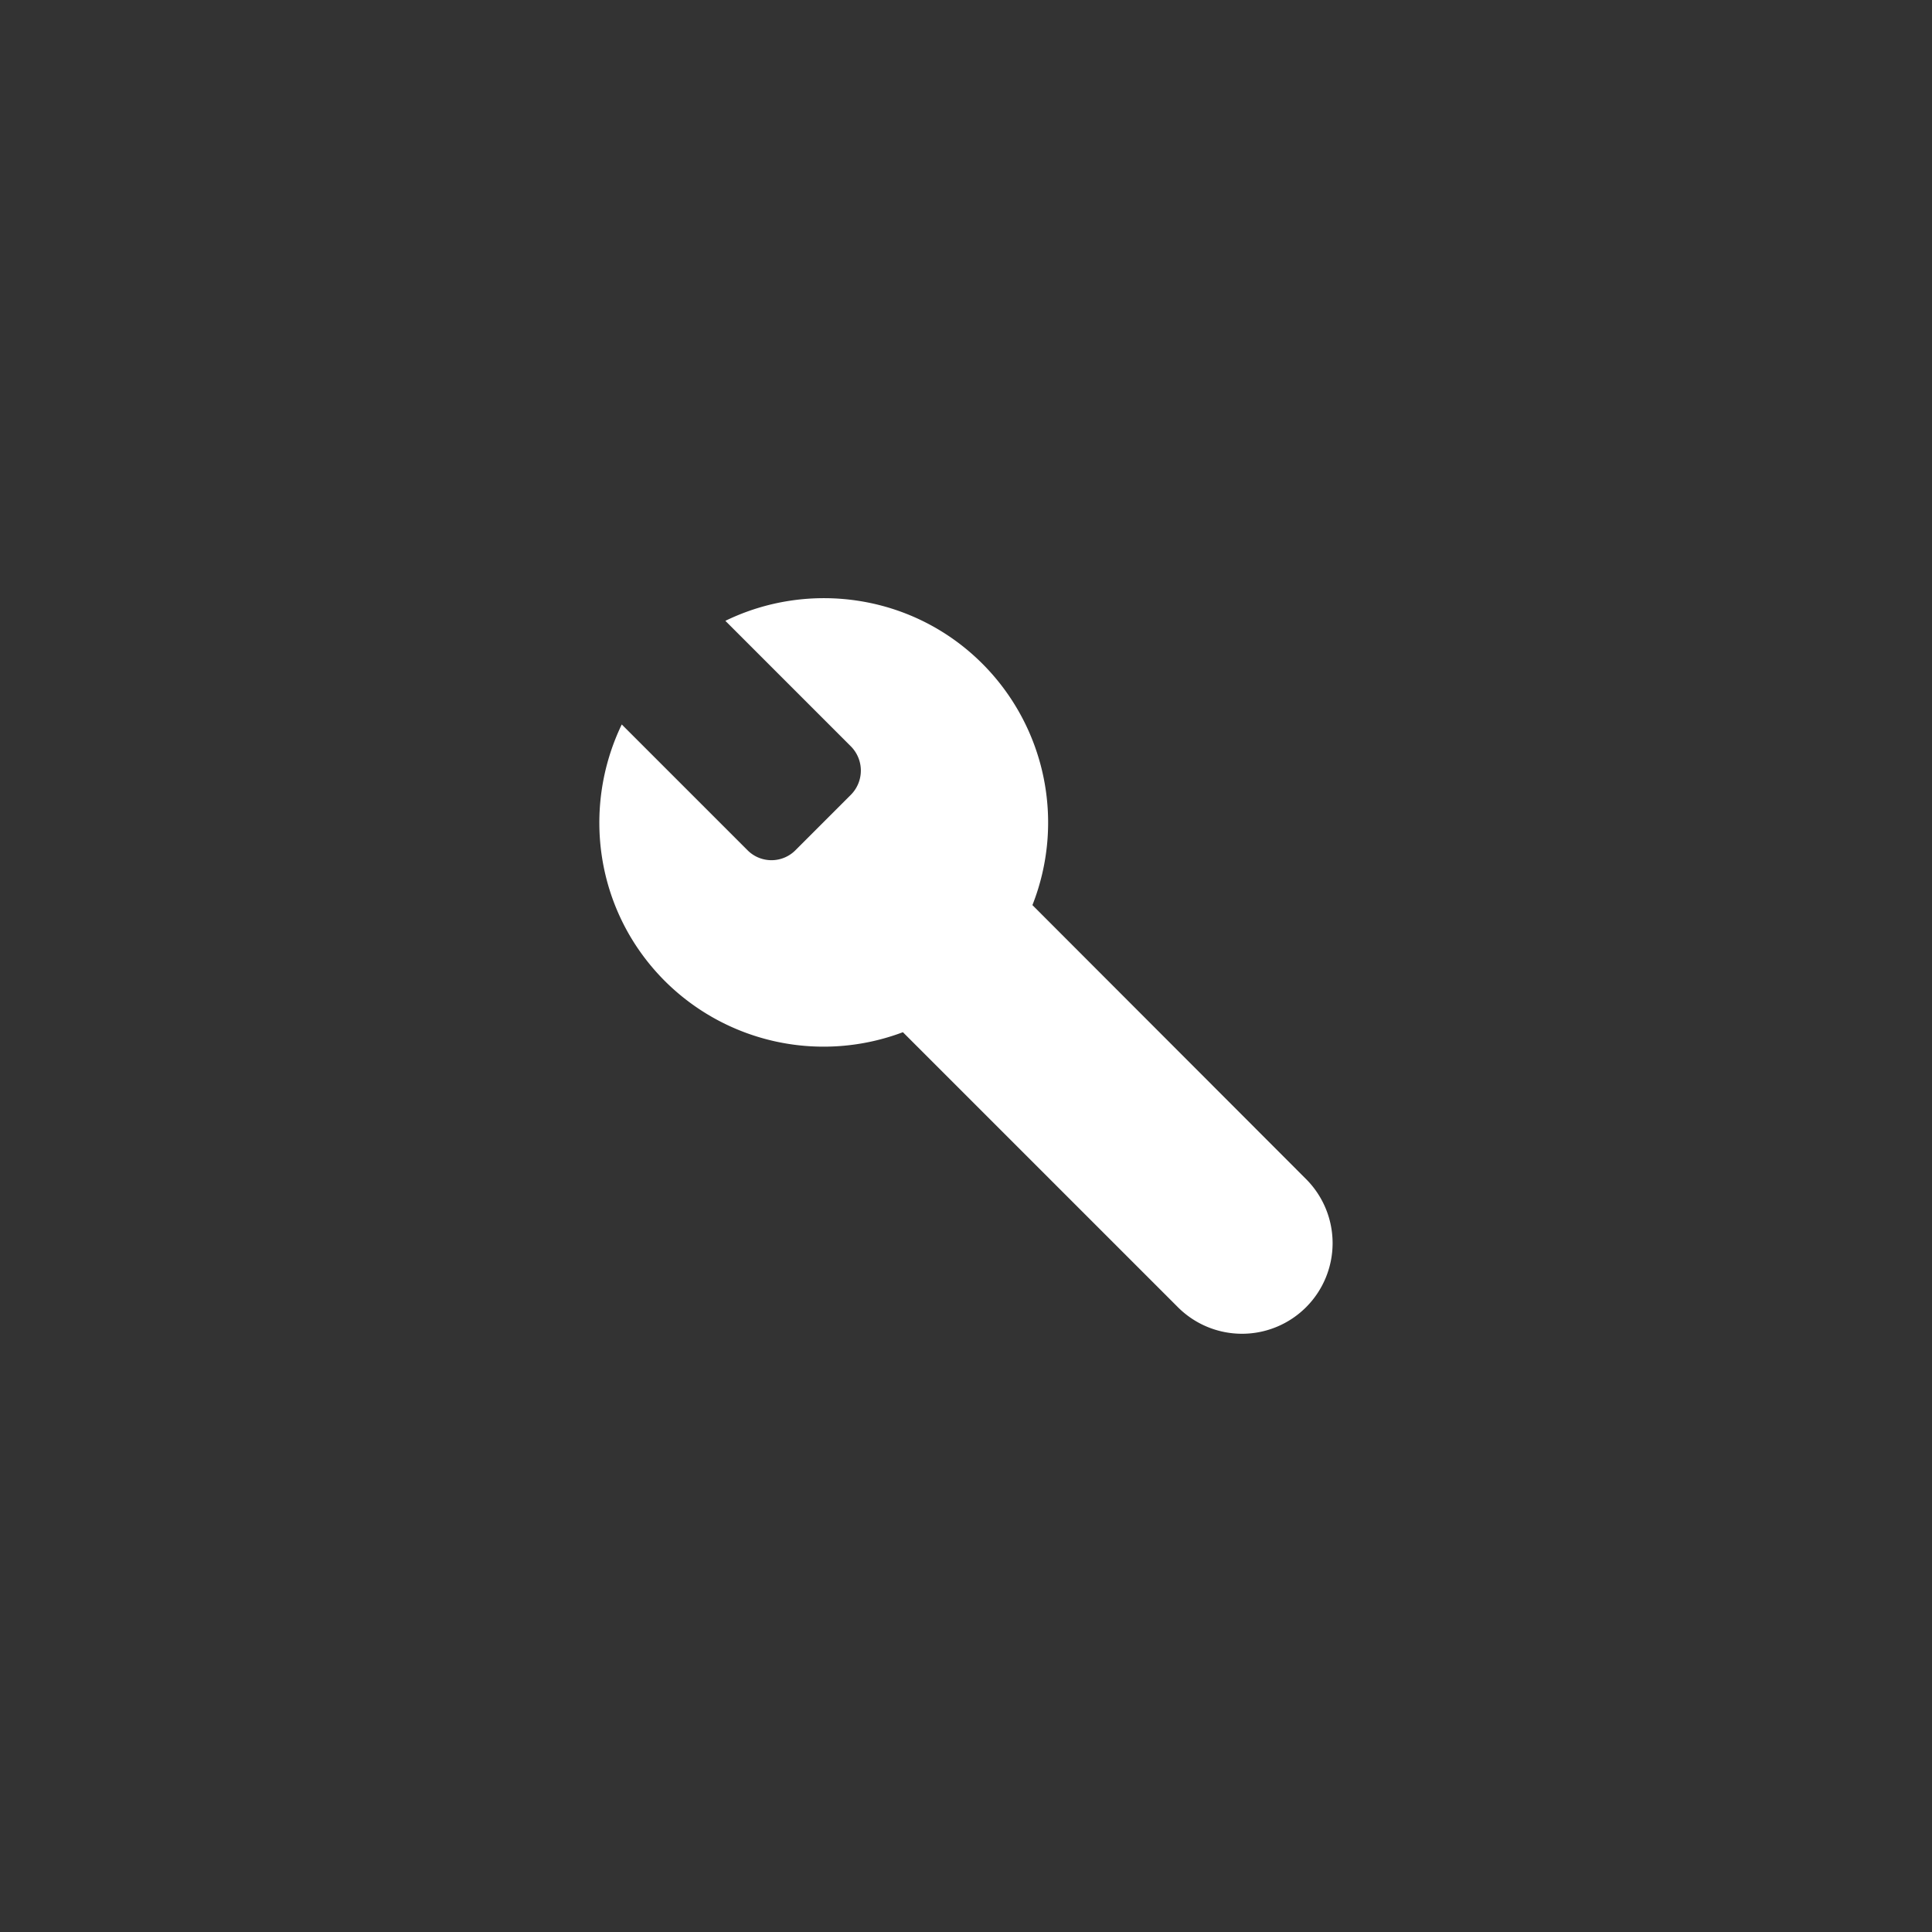 <svg xmlns="http://www.w3.org/2000/svg" xmlns:xlink="http://www.w3.org/1999/xlink" width="1091" height="1091" viewBox="0 0 1091 1091">
  <rect x="0" y="0" width="1091" height="1091" fill="#333333" stroke="none"/>
  <defs>
    <clipPath id="clip-Settings_">
      <rect width="1091" height="1091"/>
    </clipPath>
  </defs>
  <g id="Settings_" data-name="Settings " clip-path="url(#clip-Settings_)">
    <path id="Icon" d="M413.561,372.335,568.036,527a51.167,51.167,0,1,1-72.359,72.363L340.422,444.109a126.924,126.924,0,0,1-134.385-28.862c-39.206-39.2-47.2-97.524-24.38-144.919l70.8,70.8a19.083,19.083,0,0,0,27.5,0l31.01-31.01a19.418,19.418,0,0,0,0-27.5l-70.8-70.807C287.37,188.8,346.078,196.8,385.282,236A126.927,126.927,0,0,1,413.561,372.335Z" transform="translate(169.448 138.776)" fill="#fff"/>
  </g>
</svg>
